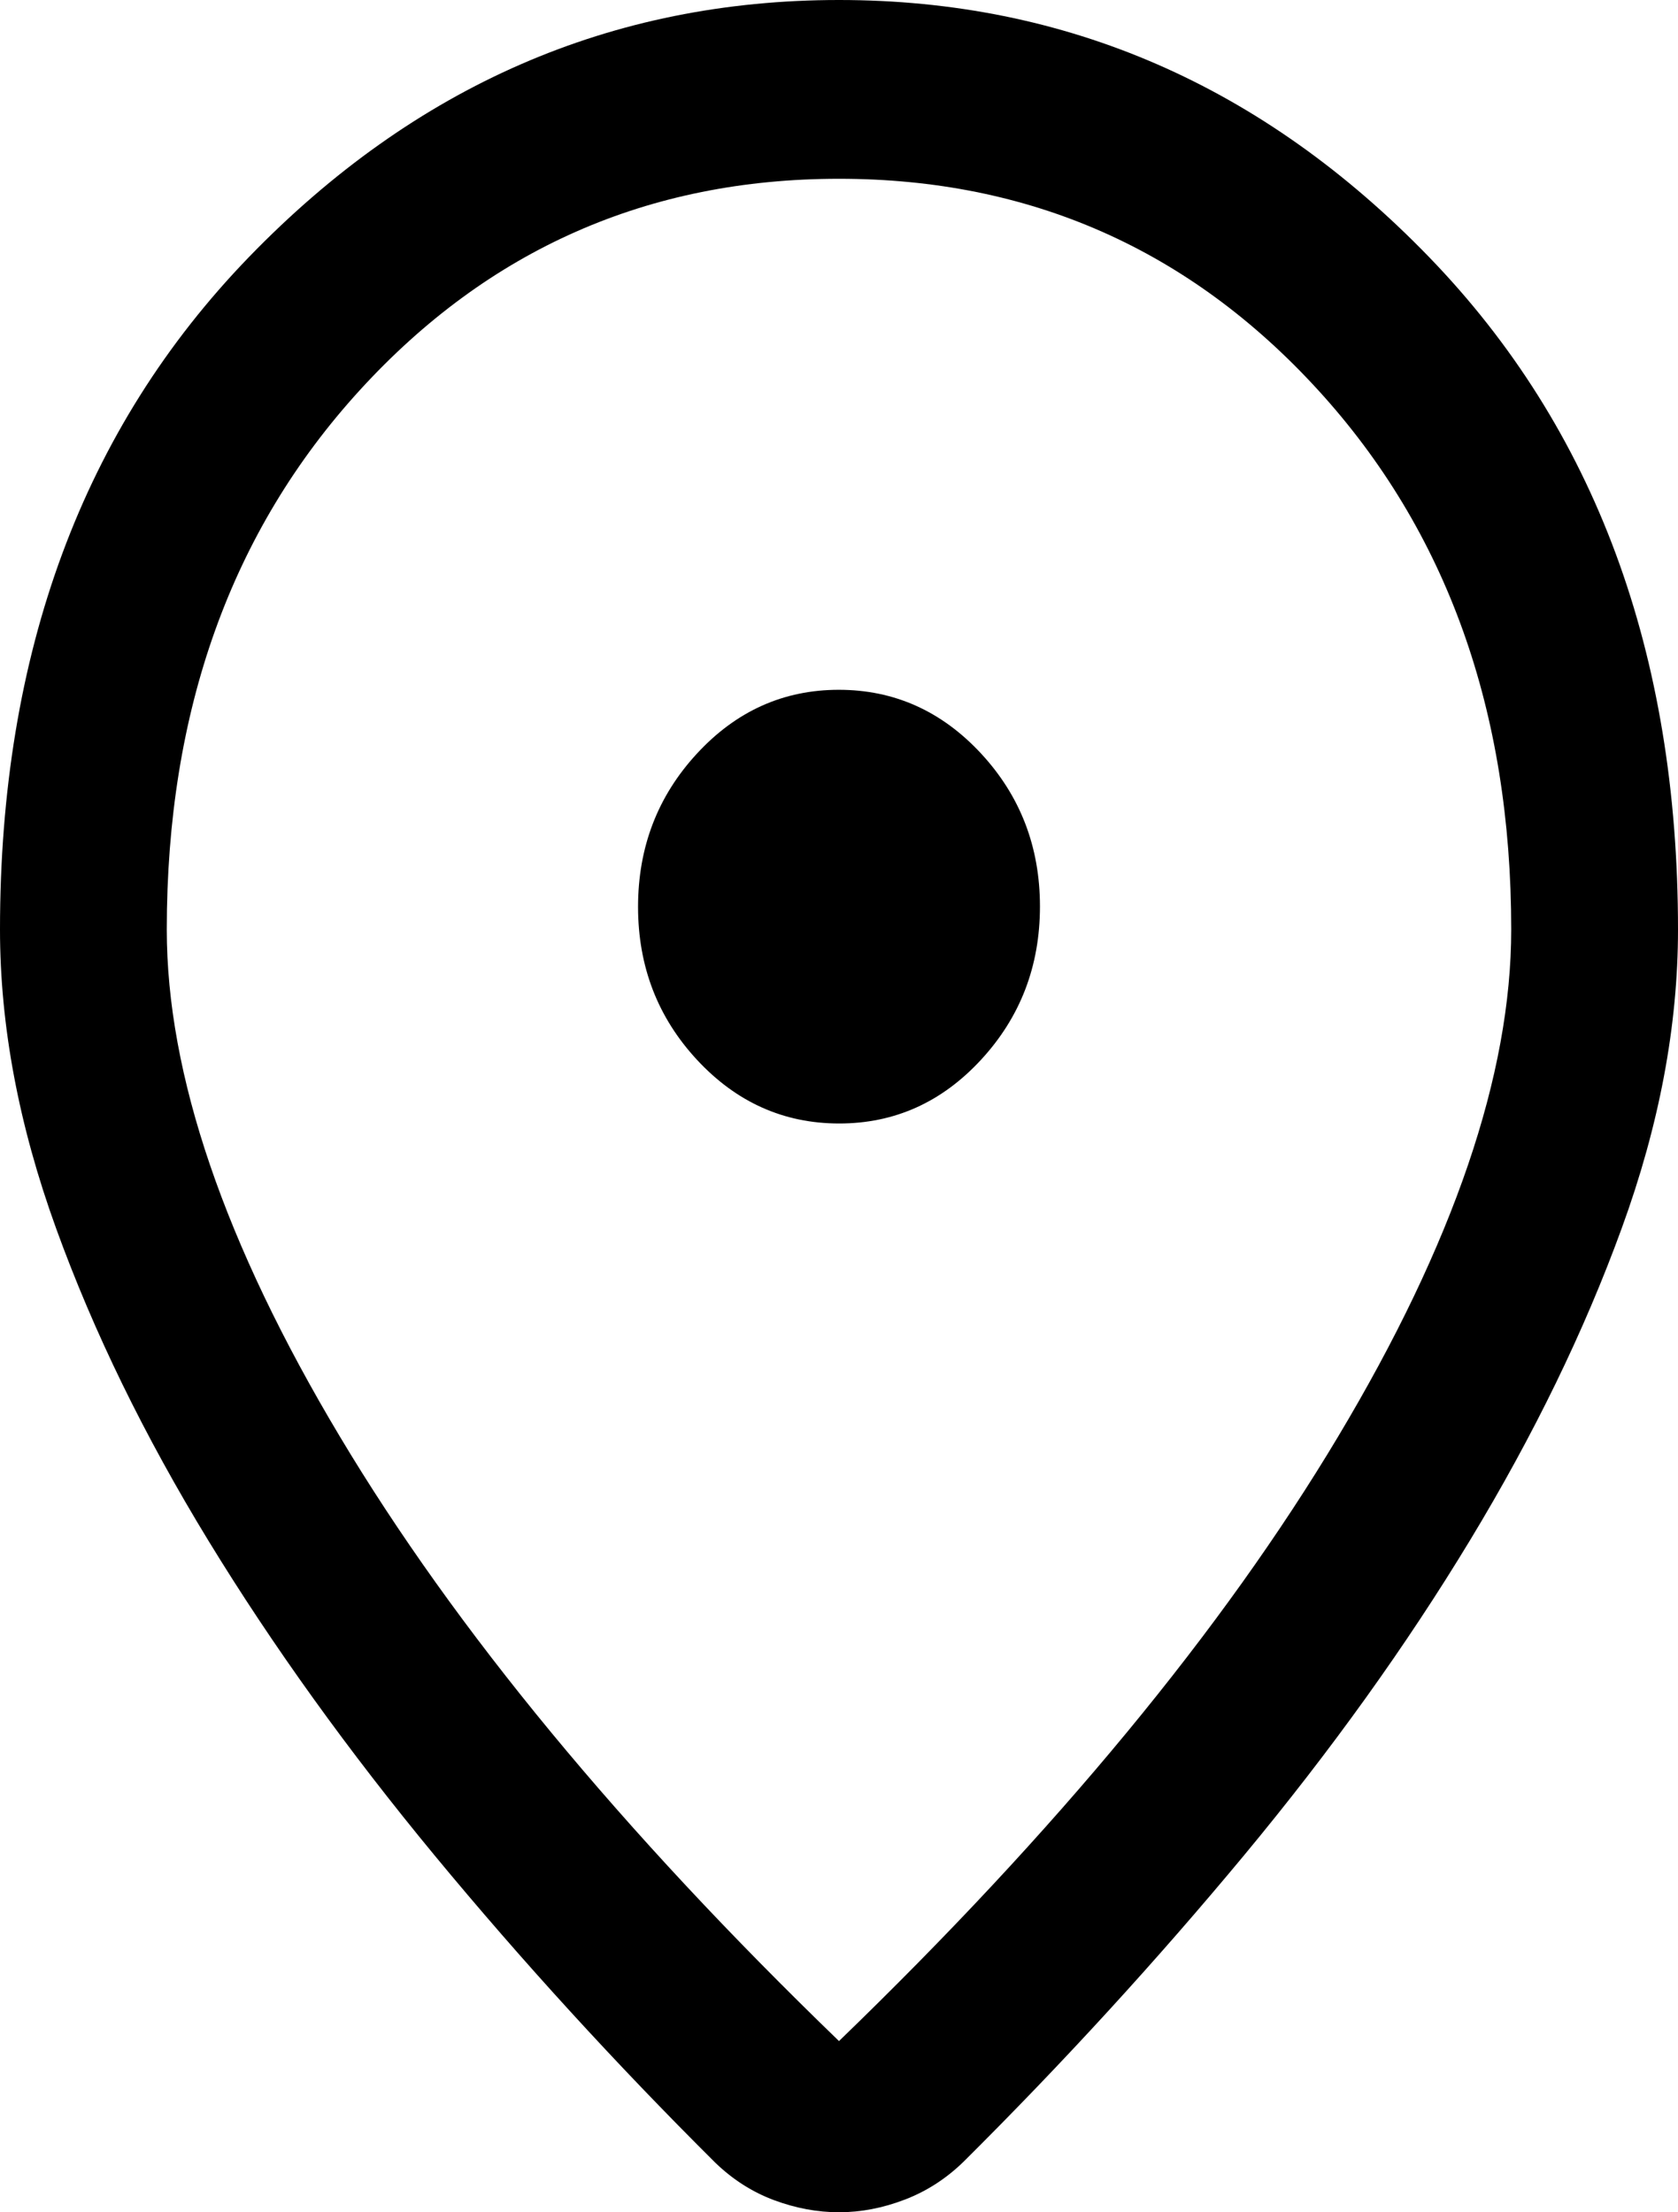 <svg xmlns="http://www.w3.org/2000/svg" xmlns:xlink="http://www.w3.org/1999/xlink" xml:space="preserve" version="1.1" viewBox="311.34 261.3 367.24 484.08">
 <g id="Слой_x0020_1">
  <path id="geo.svg" class="fil0" d="M494.96 707.92c47.59,-45.97 84.01,-90.08 109.25,-132.3 25.26,-42.22 37.87,-79.19 37.87,-110.93 0,-47.86 -14.09,-87.2 -42.26,-118.03 -28.18,-30.83 -63.13,-46.24 -104.86,-46.24 -41.73,0 -76.68,15.41 -104.86,46.24 -28.17,30.83 -42.26,70.17 -42.26,118.03 0,31.74 12.61,68.71 37.87,110.93 25.24,42.22 61.66,86.33 109.25,132.3zm0 37.46c-4.74,0 -9.48,-0.89 -14.22,-2.65 -4.74,-1.77 -9.03,-4.5 -12.87,-8.21 -21.83,-21.71 -42.26,-44.07 -61.28,-67.06 -19.02,-23.01 -35.56,-46 -49.61,-68.99 -14.05,-22.99 -25.17,-45.77 -33.35,-68.35 -8.19,-22.58 -12.29,-44.39 -12.29,-65.43 0,-60.58 18.17,-109.63 54.48,-147.14 36.31,-37.5 79.37,-56.25 129.14,-56.25 49.77,0 92.82,18.75 129.14,56.25 36.31,37.51 54.48,86.56 54.48,147.14 0,21.04 -4.09,42.81 -12.29,65.3 -8.18,22.5 -19.26,45.28 -33.23,68.35 -13.97,23.07 -30.47,46.07 -49.5,68.99 -19.03,22.91 -39.45,45.23 -61.28,66.93 -3.78,3.7 -8.07,6.49 -12.89,8.34 -4.81,1.85 -9.62,2.78 -14.43,2.78zm0.04 -238.24c12.11,0 22.45,-4.64 31.04,-13.94 8.6,-9.31 12.9,-20.49 12.9,-33.55 0,-13.07 -4.32,-24.24 -12.93,-33.51 -8.62,-9.27 -18.99,-13.9 -31.09,-13.9 -12.11,0 -22.45,4.65 -31.04,13.95 -8.6,9.3 -12.9,20.49 -12.9,33.54 0,13.07 4.32,24.24 12.93,33.51 8.62,9.27 18.99,13.9 31.09,13.9z"/>
 </g>
</svg>